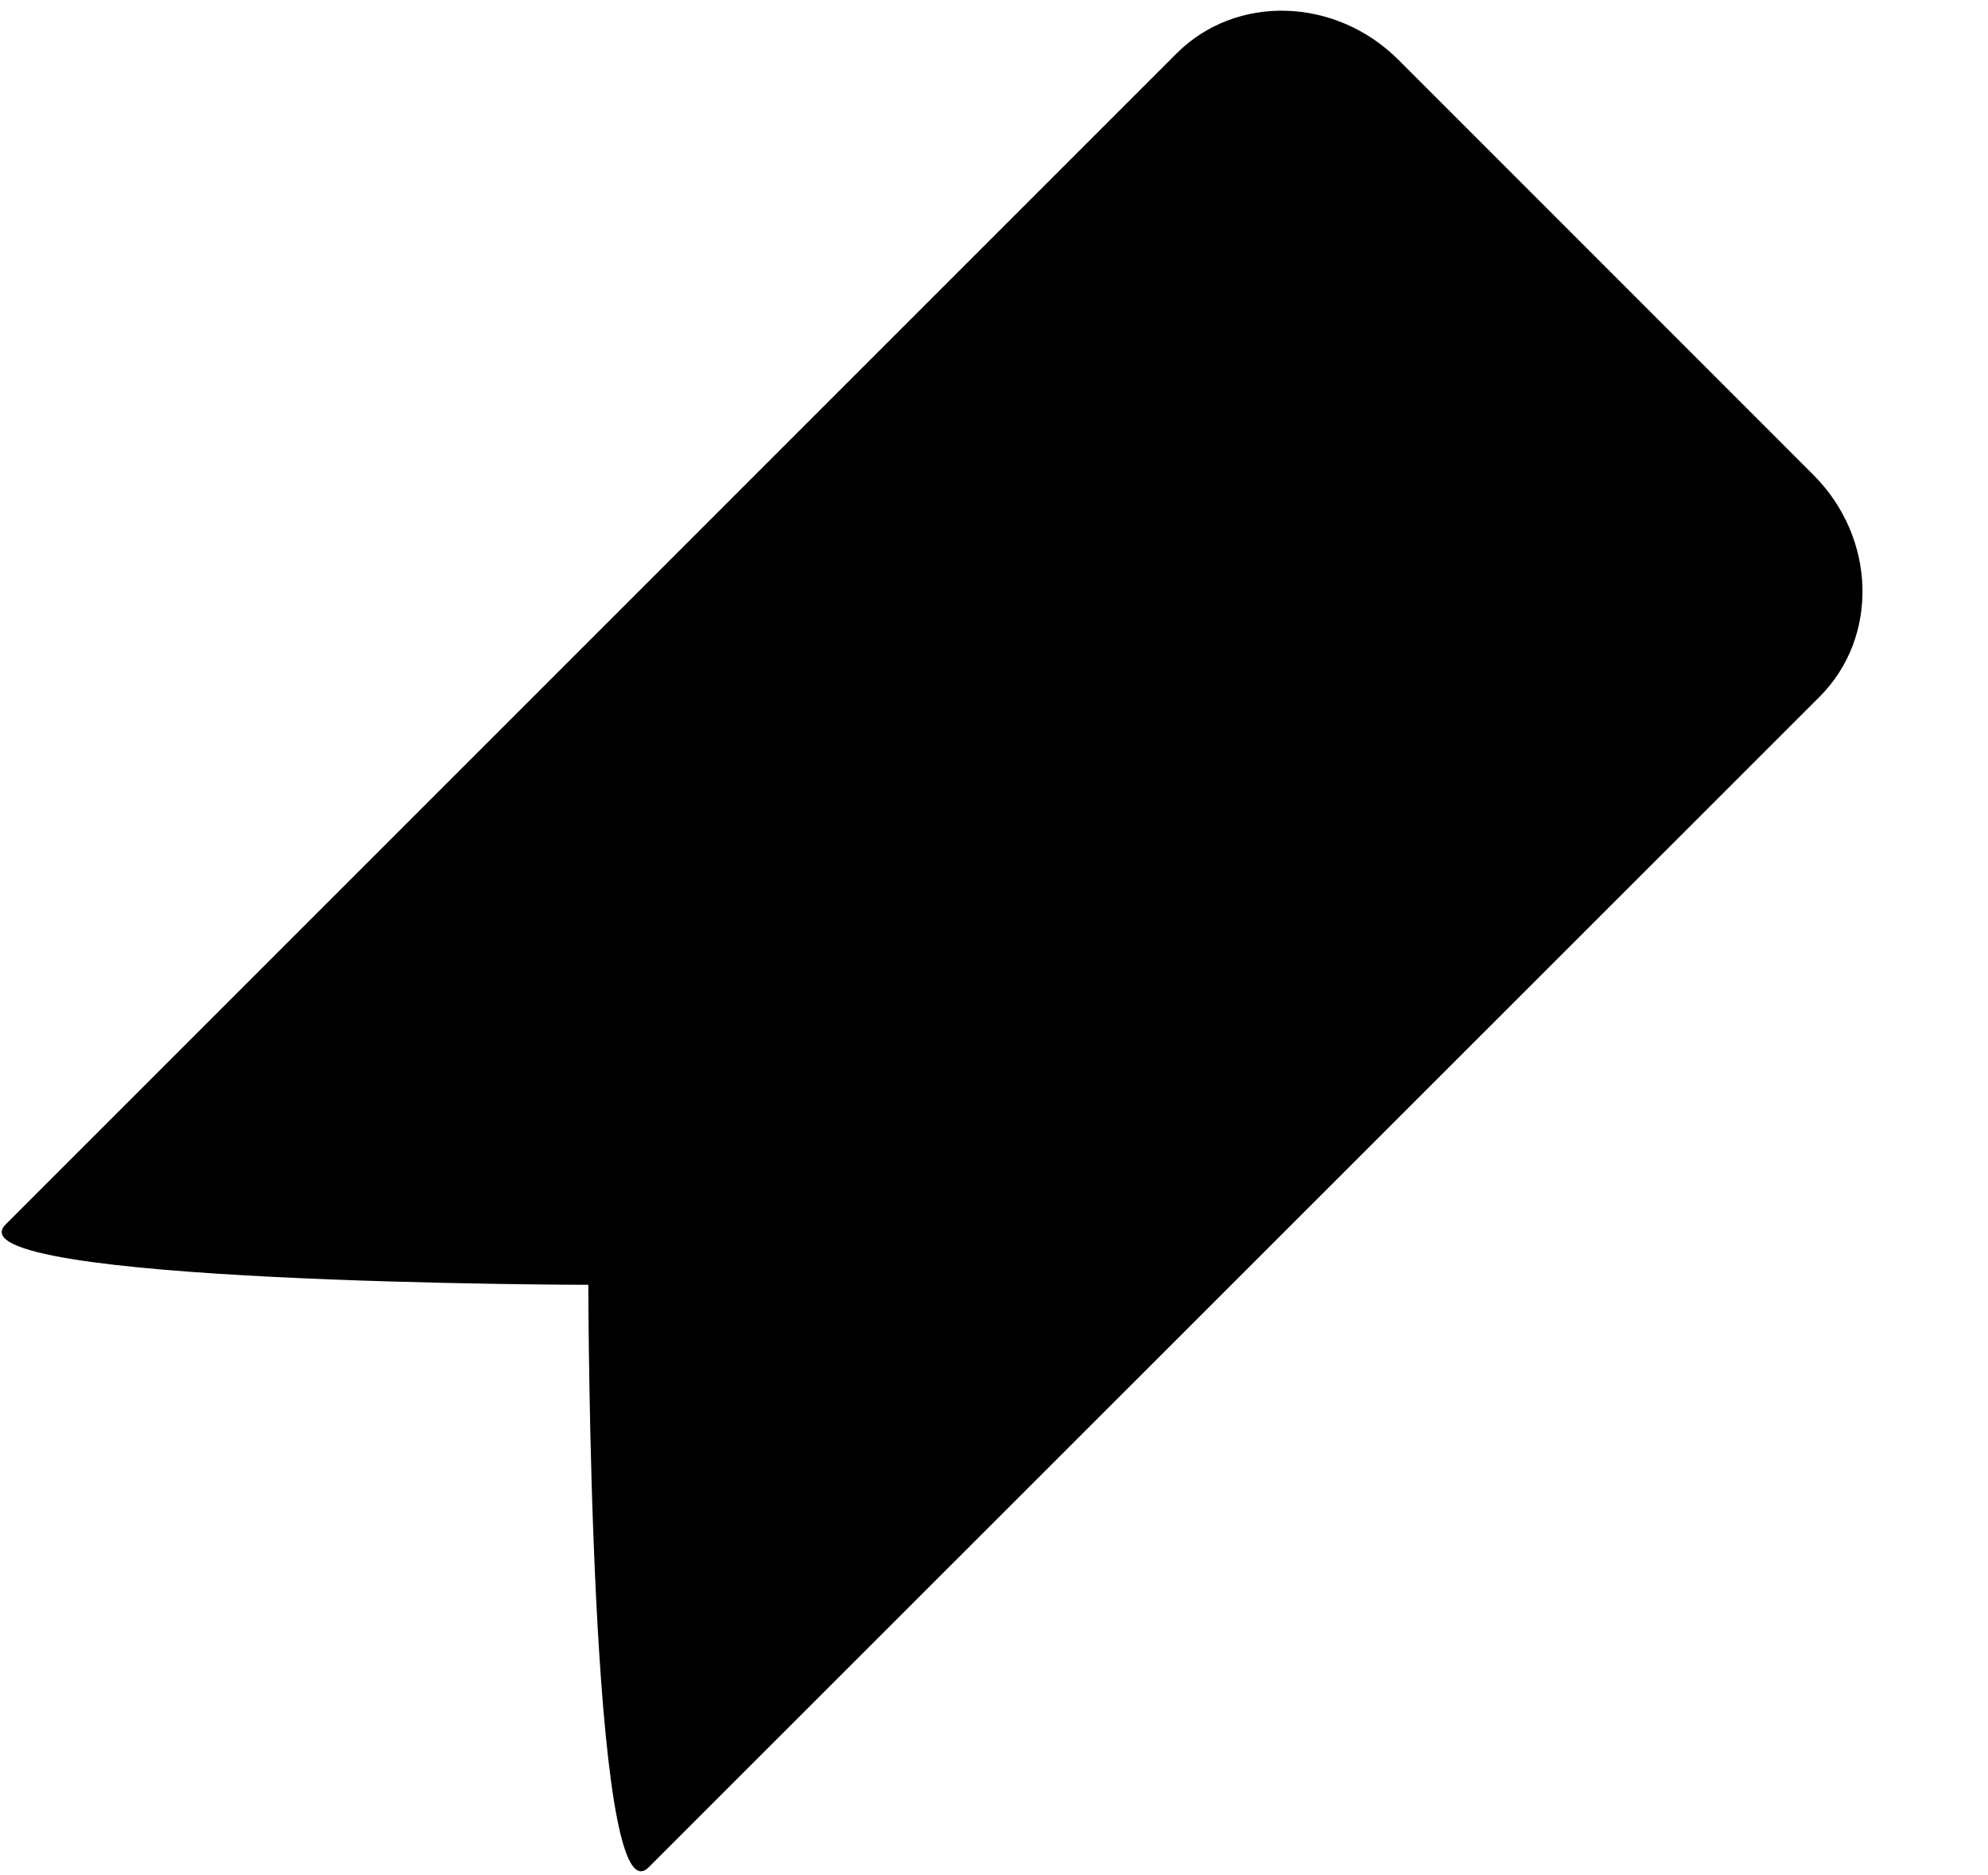 <svg xmlns="http://www.w3.org/2000/svg" width="3em" height="2.83em" viewBox="0 0 17 16"><path fill="currentColor" fill-rule="evenodd" d="M5.546 15.951c-.509.509-.515-4.982-.515-4.982s-5.493-.007-4.983-.516L10.061.439c.508-.508 1.357-.484 1.896.053l3.55 3.551c.539.539.561 1.388.054 1.896z"/></svg>